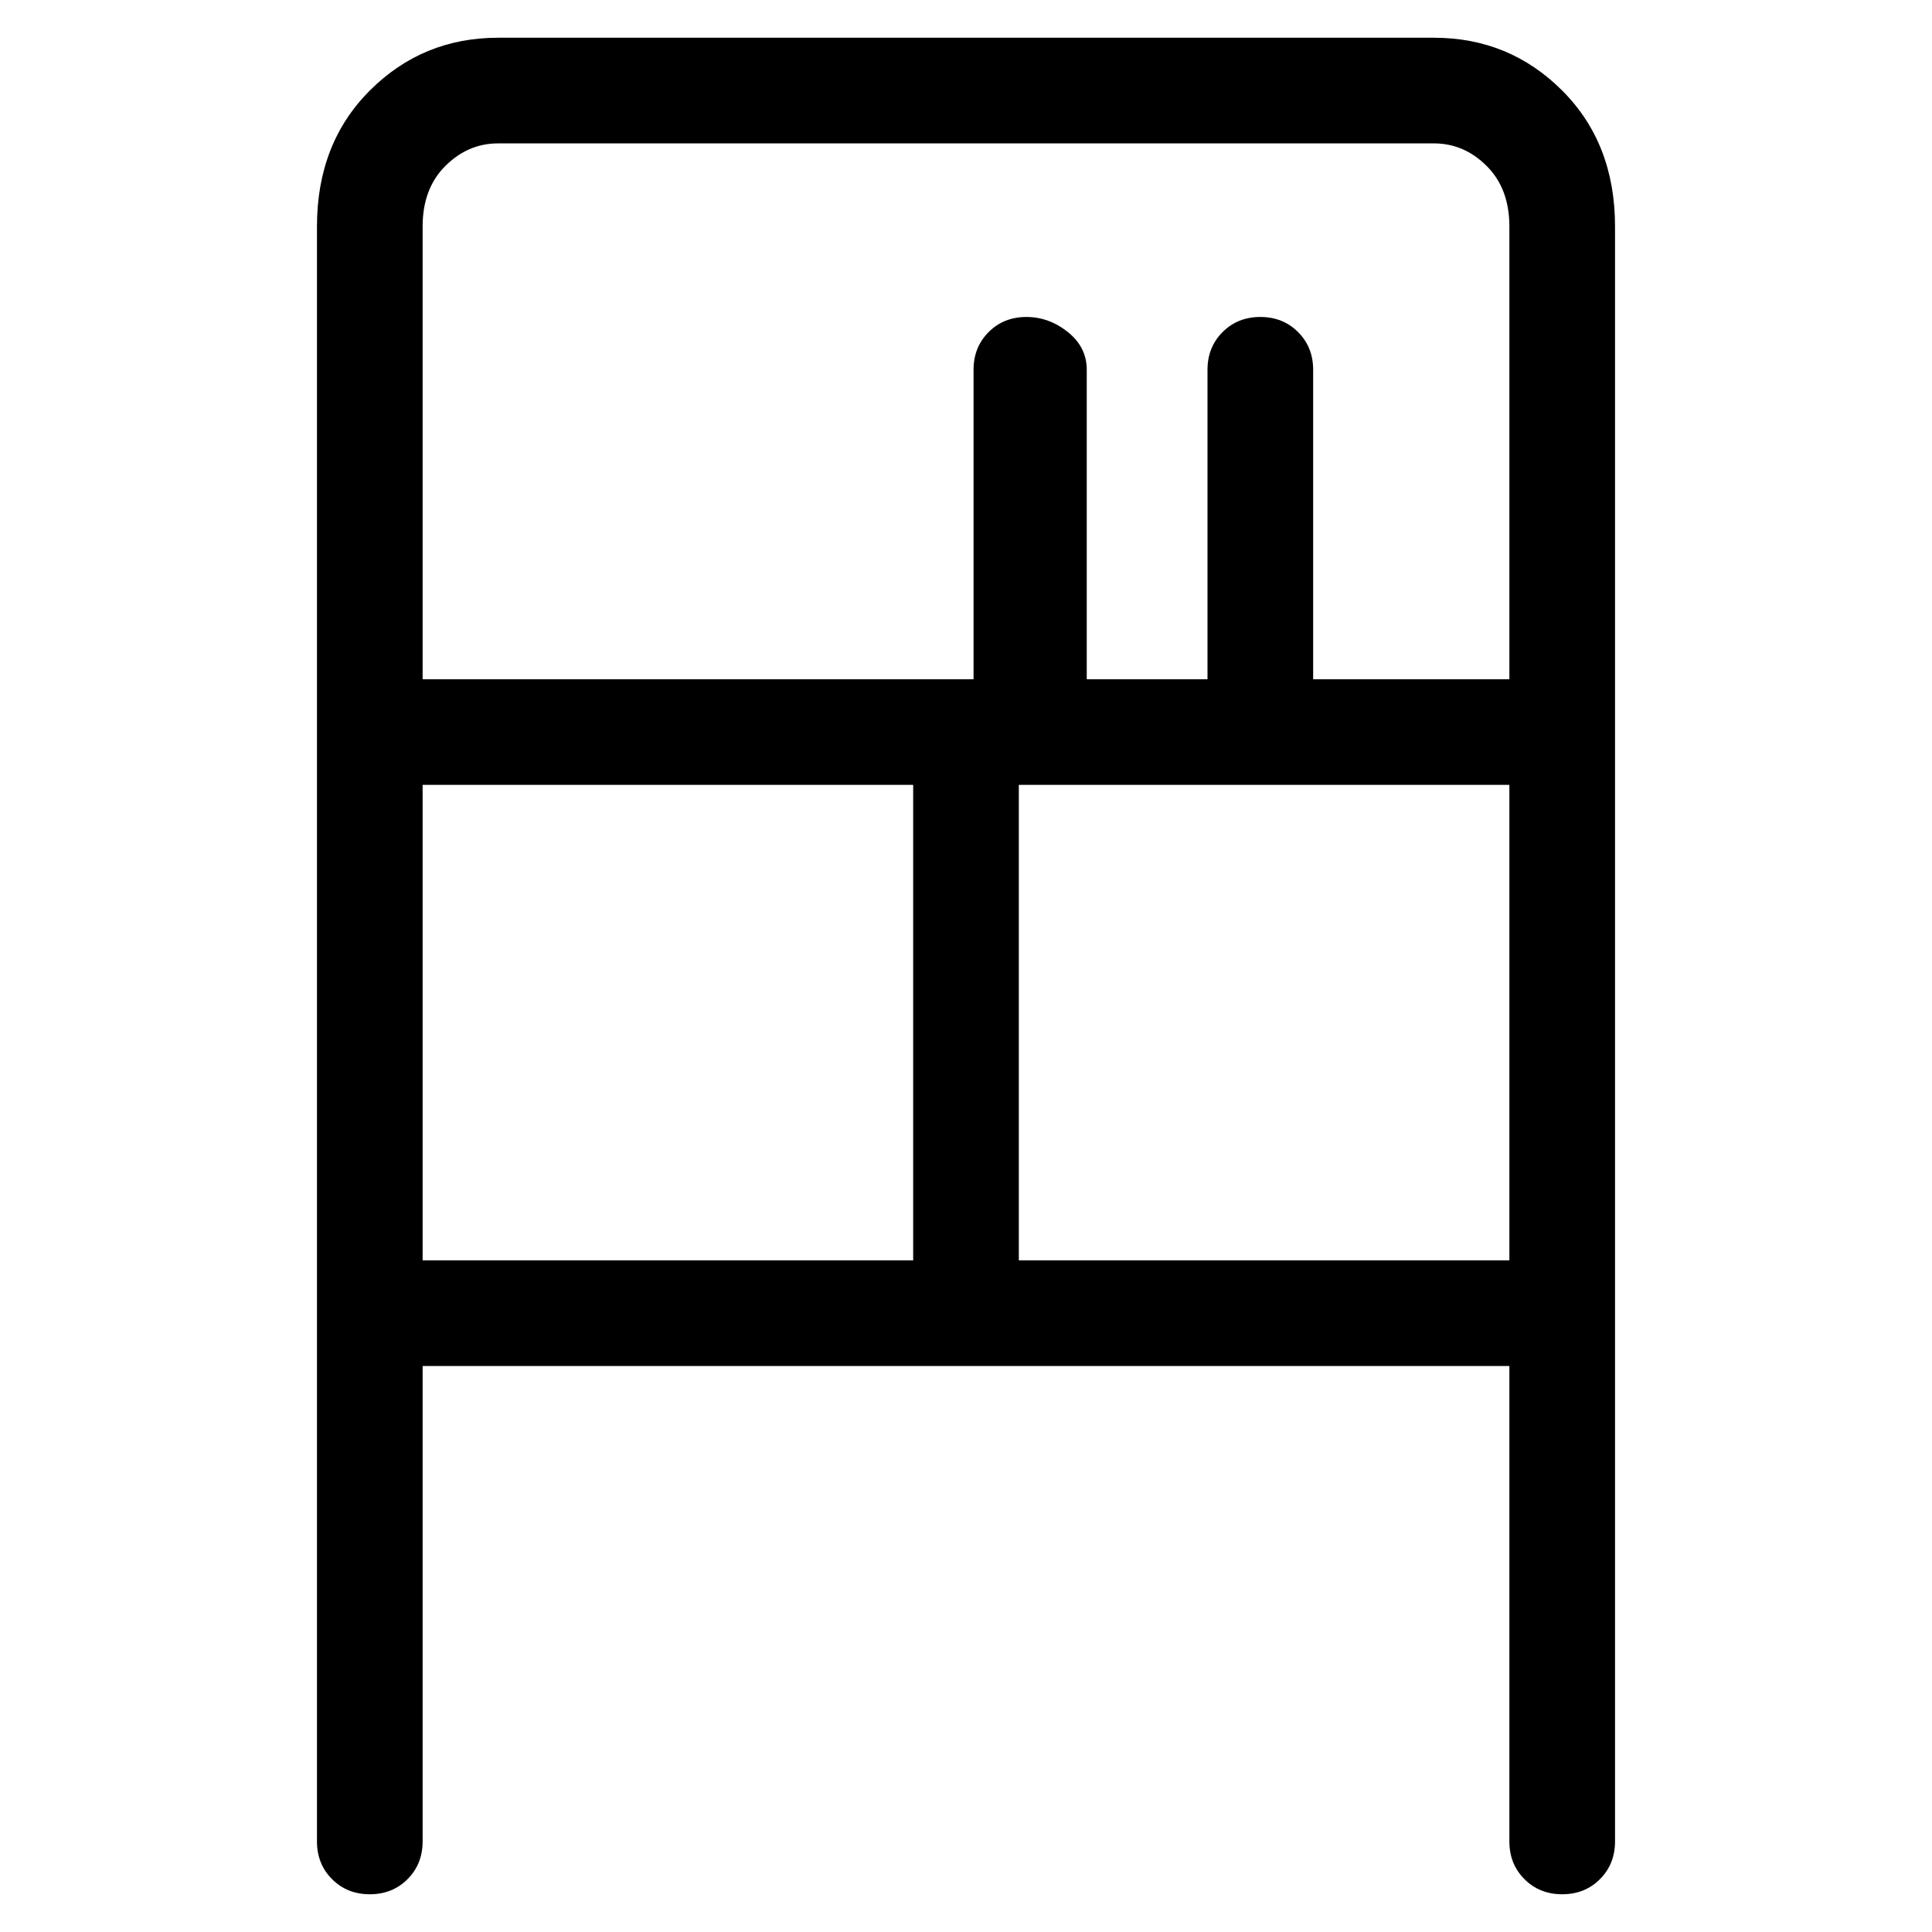 <svg viewBox="0 0 256 256" xmlns="http://www.w3.org/2000/svg">
  <path transform="scale(1, -1) translate(0, -256)" fill="currentColor" d="M190 251h-124q-10 0 -17 -7t-7 -18v-214q0 -3 2 -5t5 -2t5 2t2 5v63h144v-63q0 -3 2 -5t5 -2t5 2t2 5v214q0 11 -7 18t-17 7zM66 237h124q4 0 7 -3t3 -8v-60h-26v41q0 3 -2 5t-5 2t-5 -2t-2 -5v-41h-16v41q0 3 -2.5 5t-5.5 2t-5 -2t-2 -5v-41h-73v60q0 5 3 8t7 3zM56 152 h65v-63h-65v63zM135 89v63h65v-63h-65z" />
</svg>